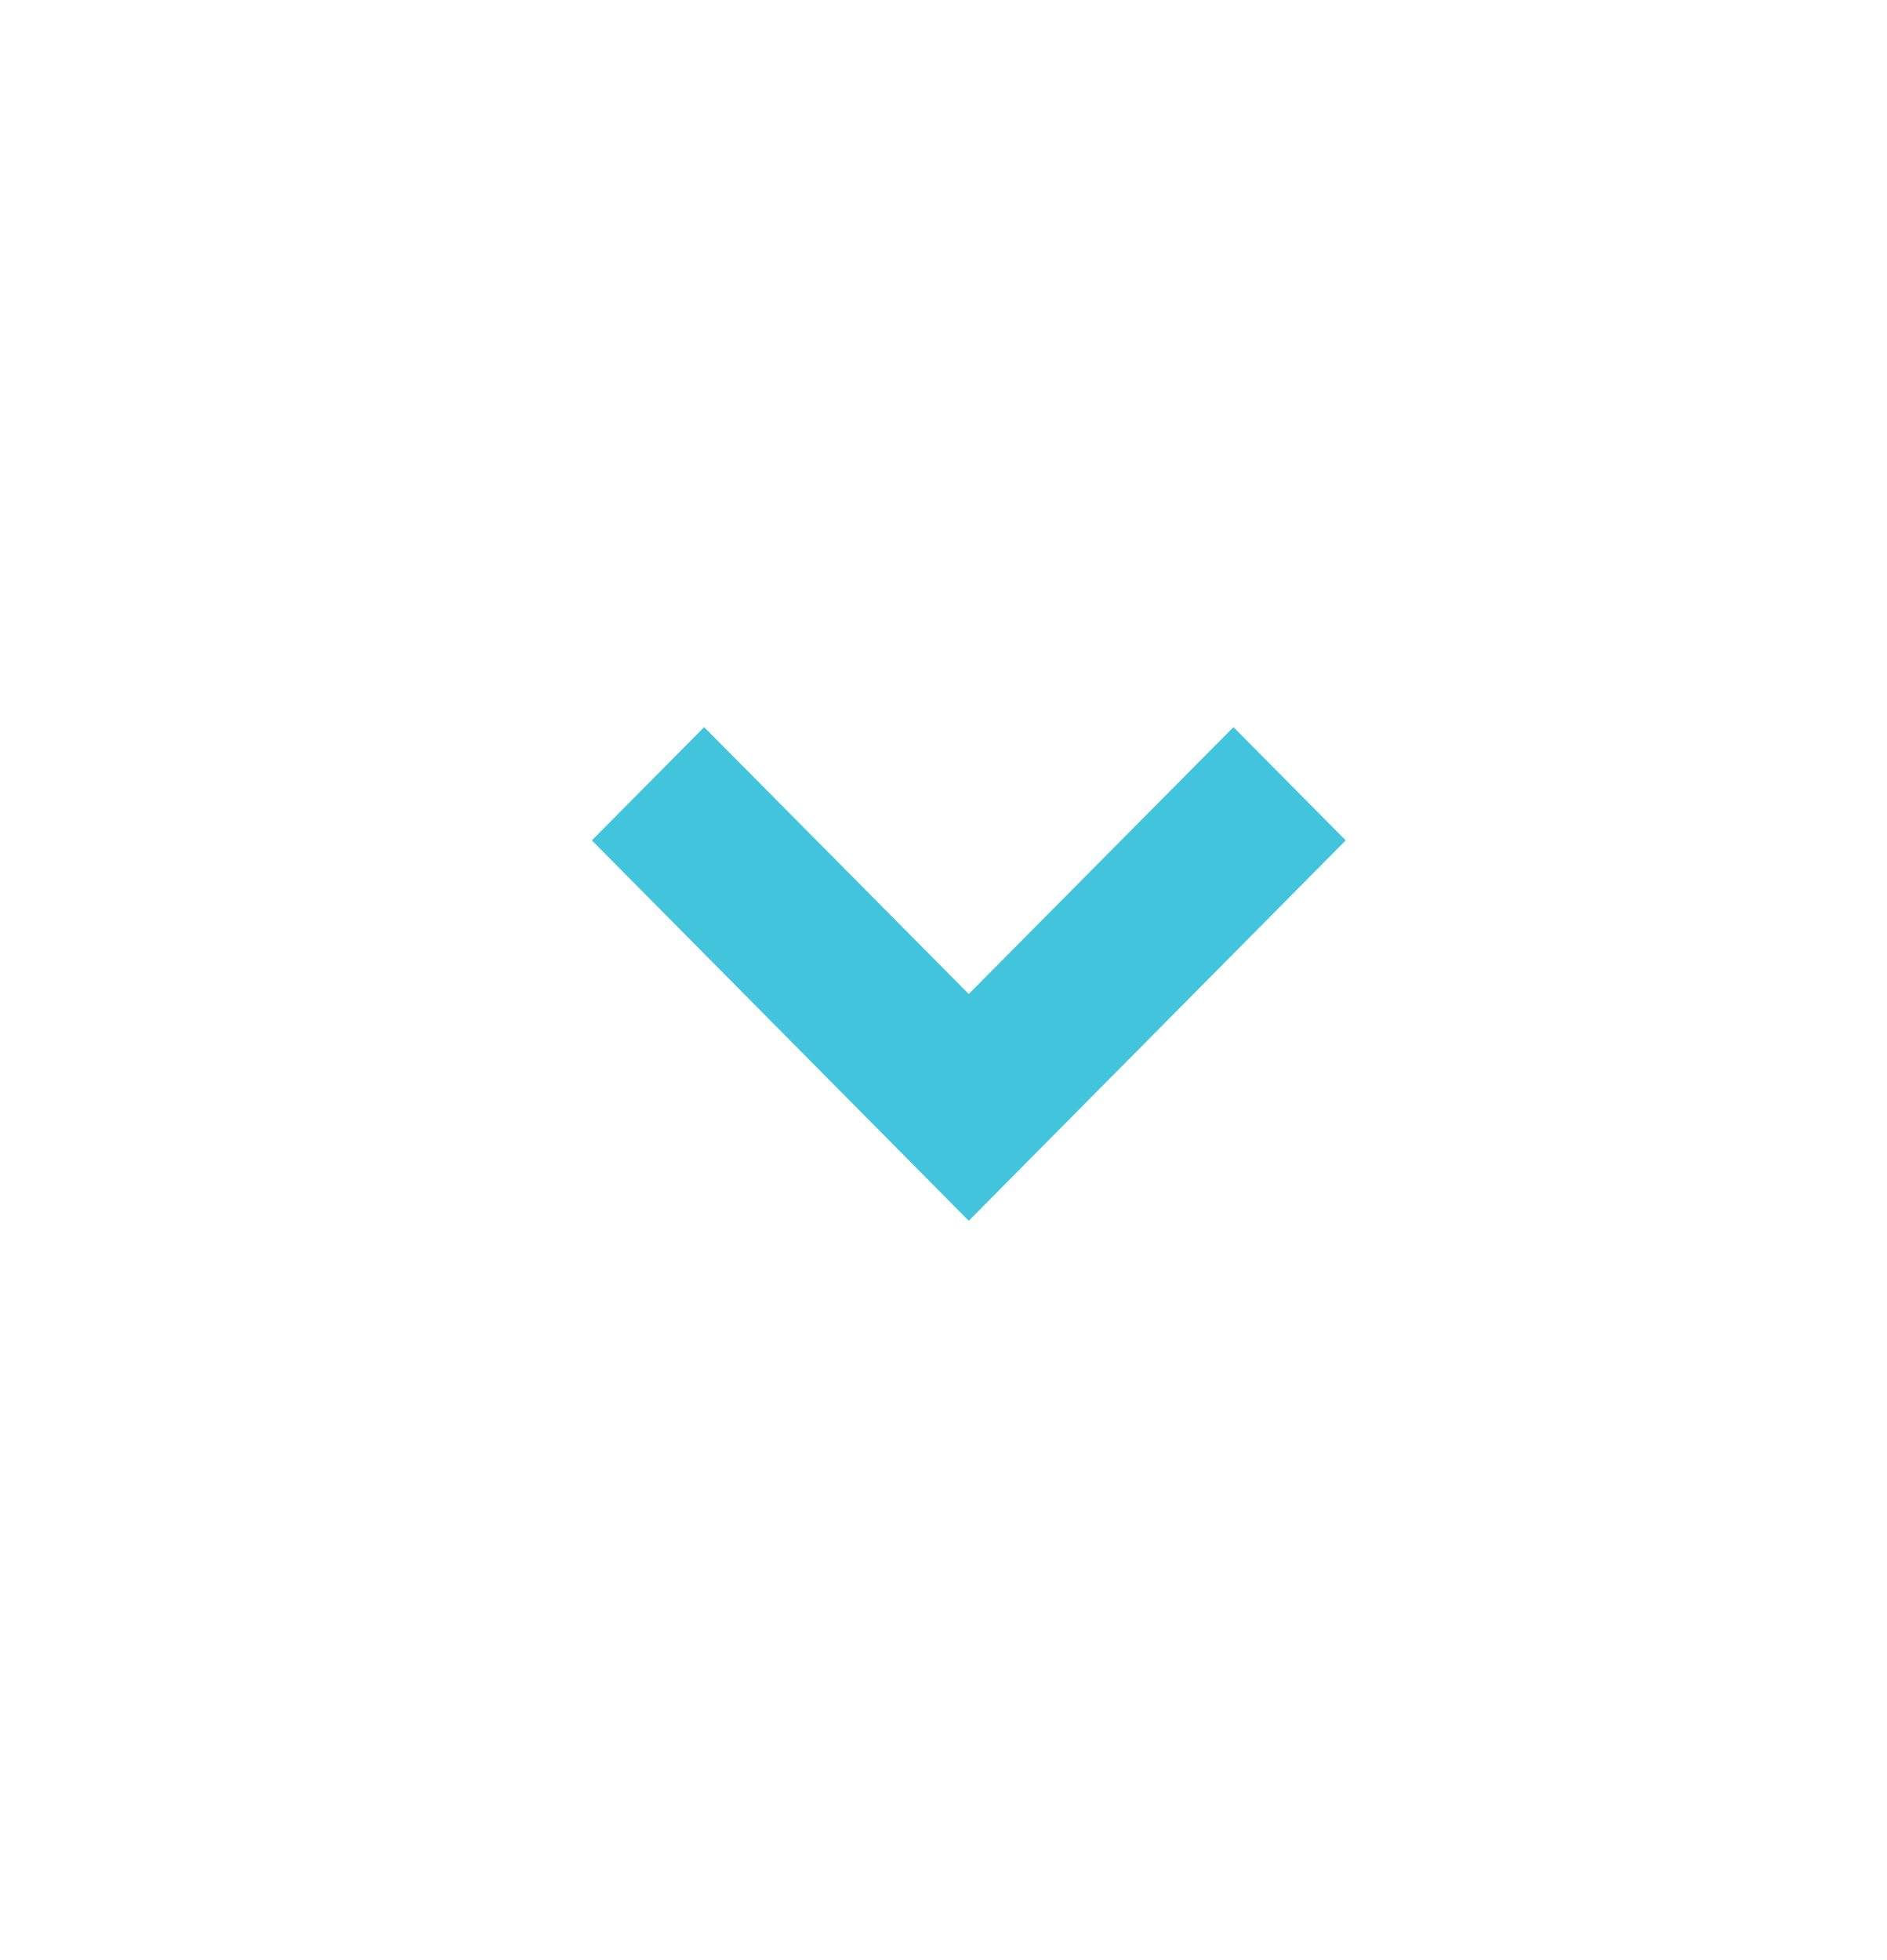 <svg xmlns="http://www.w3.org/2000/svg" width="26" height="27" viewBox="0 0 26 27"><defs><style>.a{fill:#42c4dd;}.b{fill:none;}</style></defs><g transform="translate(0.224 -0.01)"><g transform="translate(7.931 10.026)"><path class="a" d="M7.193,8.8,2,3.56,3.547,2,7.193,5.676,10.84,2l1.547,1.56Z" transform="translate(-2 -2)"/></g><rect class="b" width="26" height="27" transform="translate(-0.224 0.01)"/></g></svg>